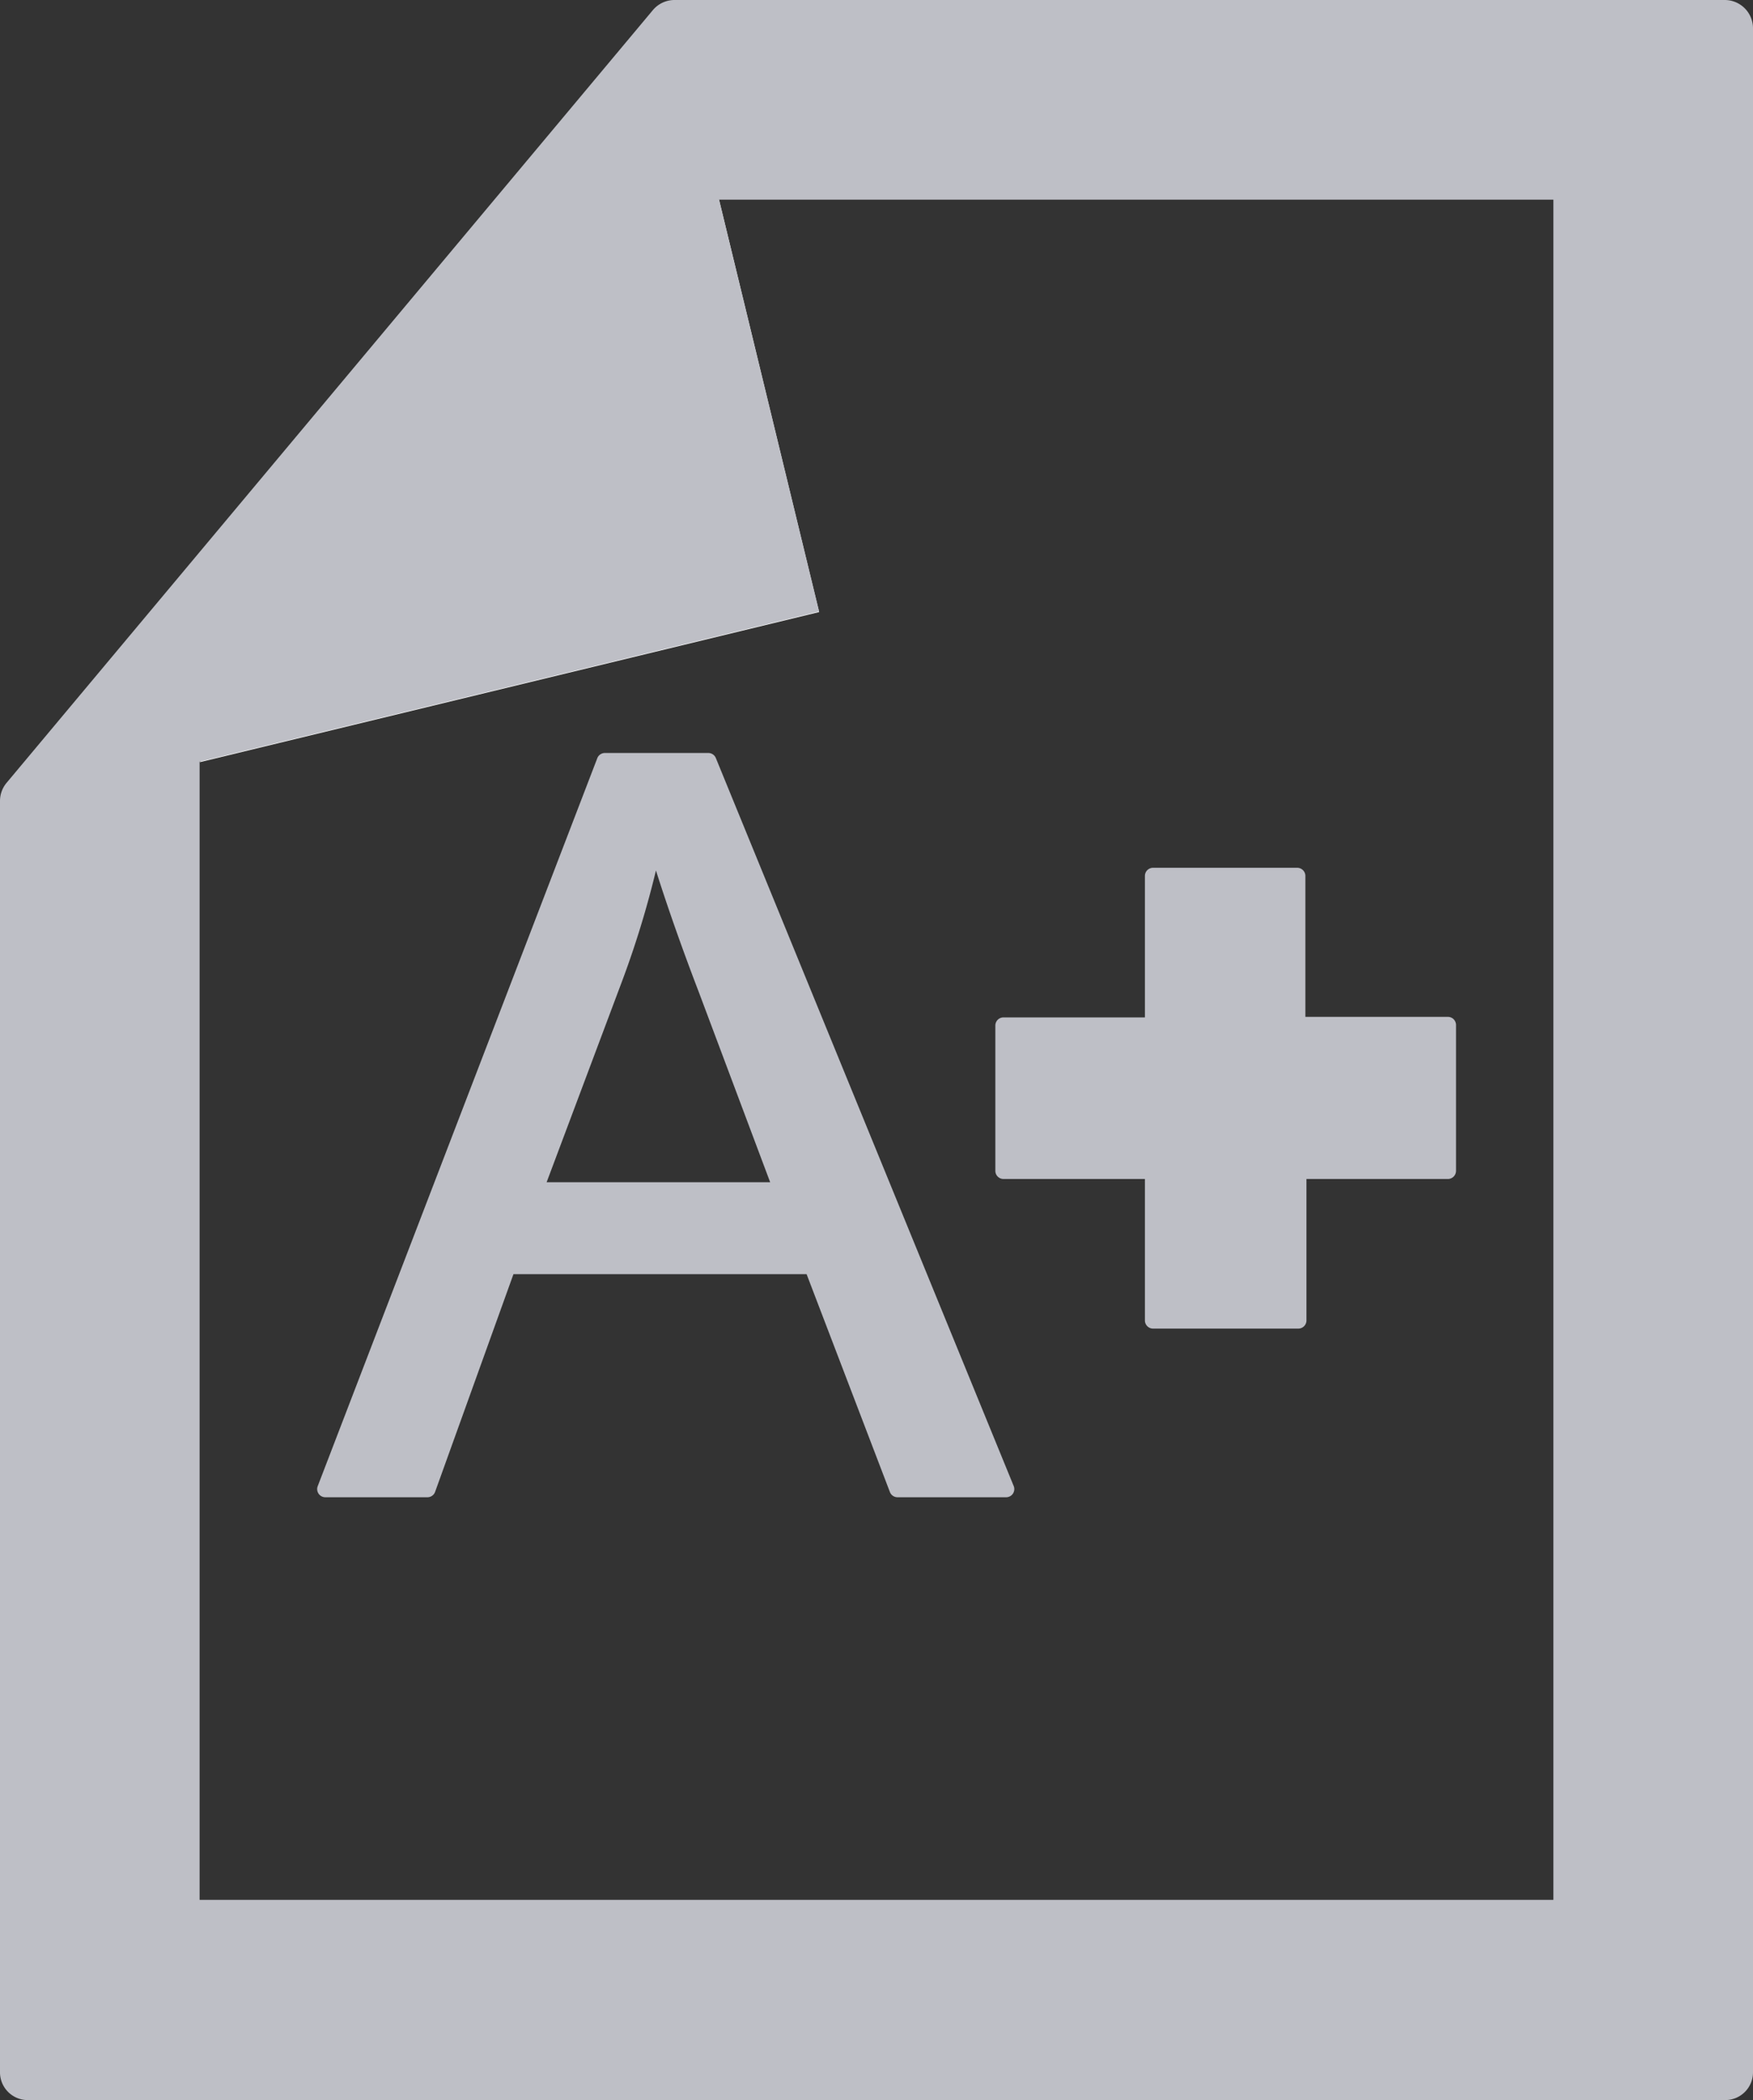 <svg xmlns="http://www.w3.org/2000/svg" width="32.23px" height="38.6px" viewBox="0 0 32.23 38.6"><rect x="0" y="0" width="32.23" height="38.6" fill="#333333" stroke="none"/><polygon fill="#ffffff" points="15.06 11.25 3.67 14.01 13.22 3.67 15.06 11.25"/><path fill="#bebfc6" d="M31.72,0H12.41A.52.52,0,0,0,12,.19L.12,14.39a.52.52,0,0,0-.12.33V38.08a.51.51,0,0,0,.52.52h31.2a.51.51,0,0,0,.51-.52V.51A.52.52,0,0,0,31.72,0ZM28.56,34.92H3.67V14l11.39-2.76L13.22,3.67H28.56Z"/><path fill="#bebfc6" d="M18.64,27.32,13.16,13.93a.15.15,0,0,0-.14-.09H11.12a.15.15,0,0,0-.14.1L5.84,27.32a.15.15,0,0,0,.14.2H7.86a.15.15,0,0,0,.14-.1l1.44-4h5.39l1.53,4a.15.15,0,0,0,.14.1h2a.15.15,0,0,0,.14-.2Zm-4.48-5.59H10.05L11.45,18a17.44,17.44,0,0,0,.61-2c.2.63.46,1.38.79,2.24Z"/><path fill="#bebfc6" d="M26.62,18.69H24V16.1a.15.15,0,0,0-.15-.15H21.2a.15.15,0,0,0-.15.15v2.6h-2.6a.15.15,0,0,0-.15.15v2.67a.15.15,0,0,0,.15.15h2.6v2.6a.15.15,0,0,0,.15.15h2.67a.15.15,0,0,0,.15-.15v-2.6h2.6a.15.15,0,0,0,.15-.15V18.84A.15.15,0,0,0,26.62,18.69Z"/></svg>